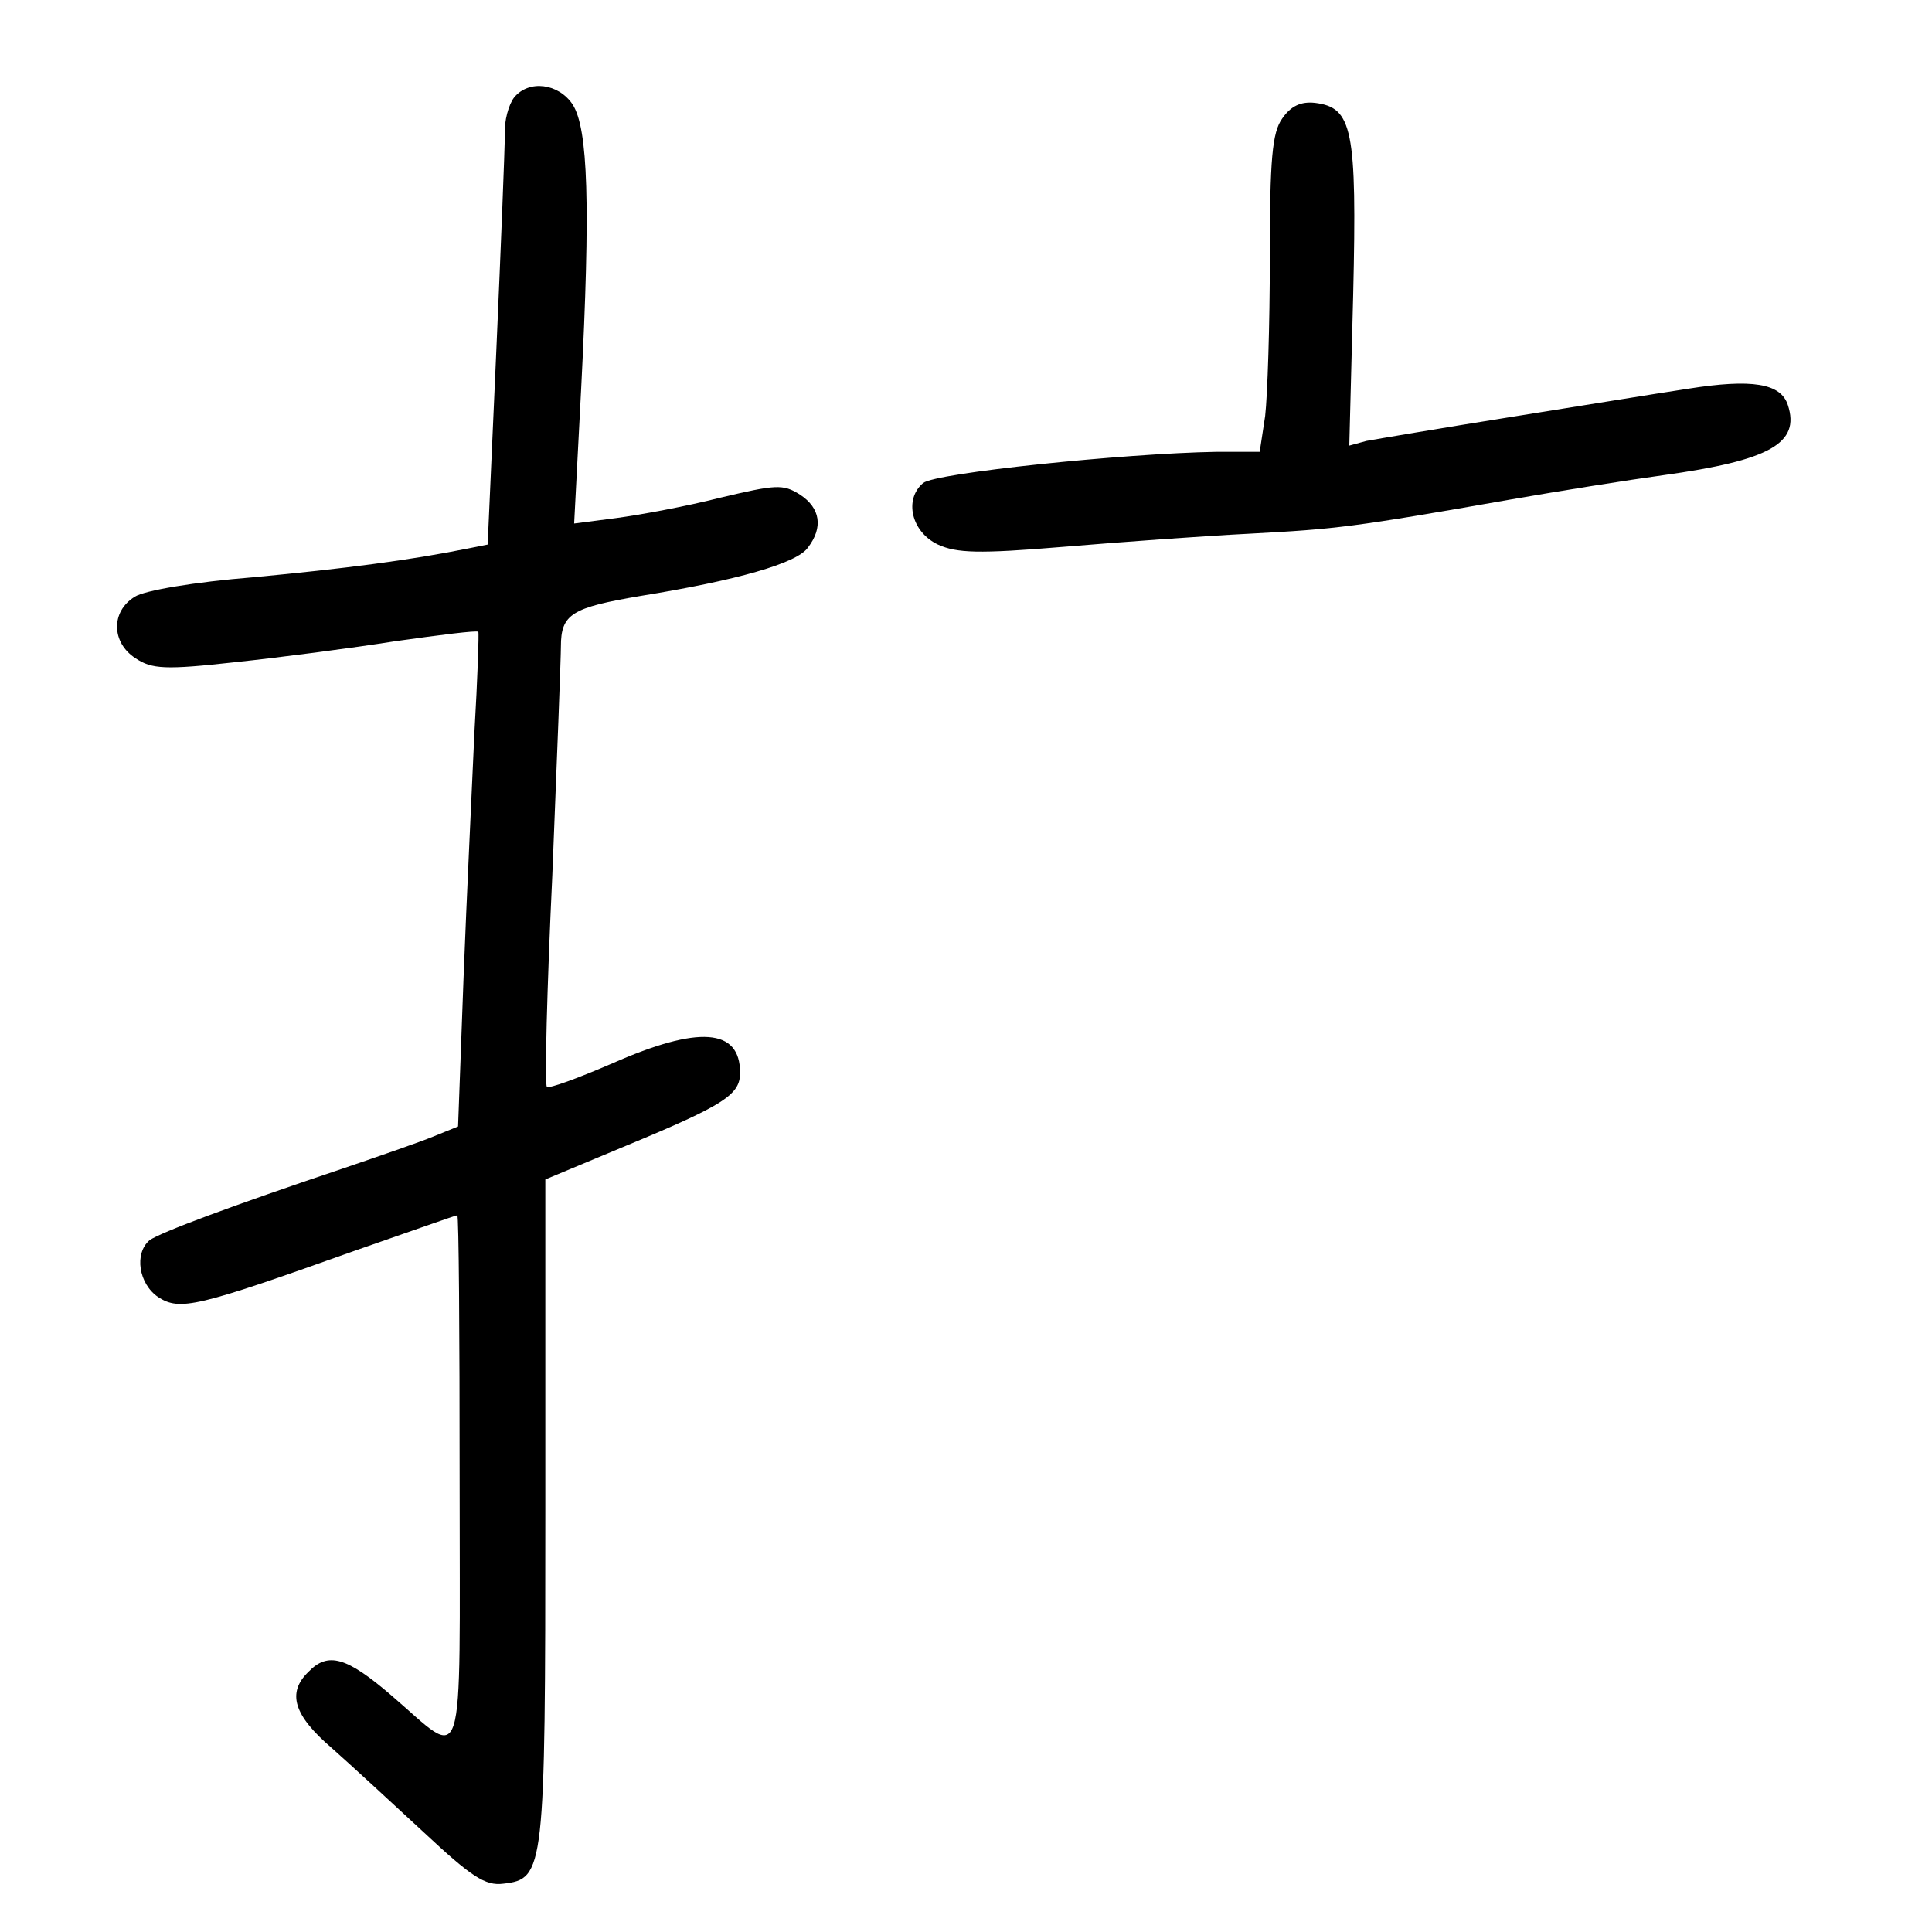 <?xml version="1.0" standalone="no"?>
<!DOCTYPE svg PUBLIC "-//W3C//DTD SVG 20010904//EN"
 "http://www.w3.org/TR/2001/REC-SVG-20010904/DTD/svg10.dtd">
<svg version="1.0" xmlns="http://www.w3.org/2000/svg"
 width="248pt" height="248pt" viewBox="0 0 248 248"
 preserveAspectRatio="xMidYMid meet">
<g transform="translate(0,248) scale(0.1,-0.1)"
fill="#000000" stroke="none">
<path d="M660 2355 c-7 -9 -13 -30 -12 -48 0 -17 -5 -143 -11 -279 l-11 -247
-25 -5 c-74 -15 -159 -26 -276 -37 -75 -6 -140 -17 -152 -25 -31 -19 -30 -59
1 -79 21 -14 38 -15 128 -5 57 6 149 18 206 27 57 8 104 14 106 12 1 -2 -1
-60 -5 -129 -3 -69 -10 -211 -14 -316 l-7 -190 -32 -13 c-17 -7 -69 -25 -116
-41 -143 -48 -234 -82 -248 -92 -20 -17 -14 -56 11 -73 28 -18 49 -13 251 59
72 25 131 46 133 46 2 0 3 -153 3 -340 0 -387 9 -359 -88 -276 -57 49 -81 56
-106 30 -28 -27 -19 -56 30 -98 26 -23 79 -72 119 -109 60 -56 78 -68 101 -65
53 6 54 16 54 478 l0 426 103 43 c128 53 147 66 147 94 0 57 -53 61 -164 12
-44 -19 -82 -33 -84 -30 -3 2 0 125 7 272 6 148 11 279 11 293 0 42 14 50 102
65 124 20 201 42 215 62 20 26 16 51 -10 68 -22 14 -31 13 -103 -4 -43 -11
-103 -22 -133 -26 l-54 -7 9 173 c12 236 9 334 -11 365 -18 27 -56 32 -75 9z"/>
<path d="M1646 2328 c-13 -18 -16 -52 -16 -179 0 -86 -3 -177 -6 -203 l-7 -46
-56 0 c-118 -2 -360 -27 -376 -40 -25 -21 -15 -63 19 -79 24 -11 52 -12 160
-3 72 6 181 14 241 17 111 6 130 8 335 44 63 11 151 25 195 31 137 19 176 41
160 90 -9 28 -46 34 -128 21 -40 -6 -144 -23 -232 -37 -88 -14 -170 -28 -181
-30 l-22 -6 5 194 c5 213 -1 240 -49 246 -18 2 -31 -4 -42 -20z"/>
</g>
</svg>
